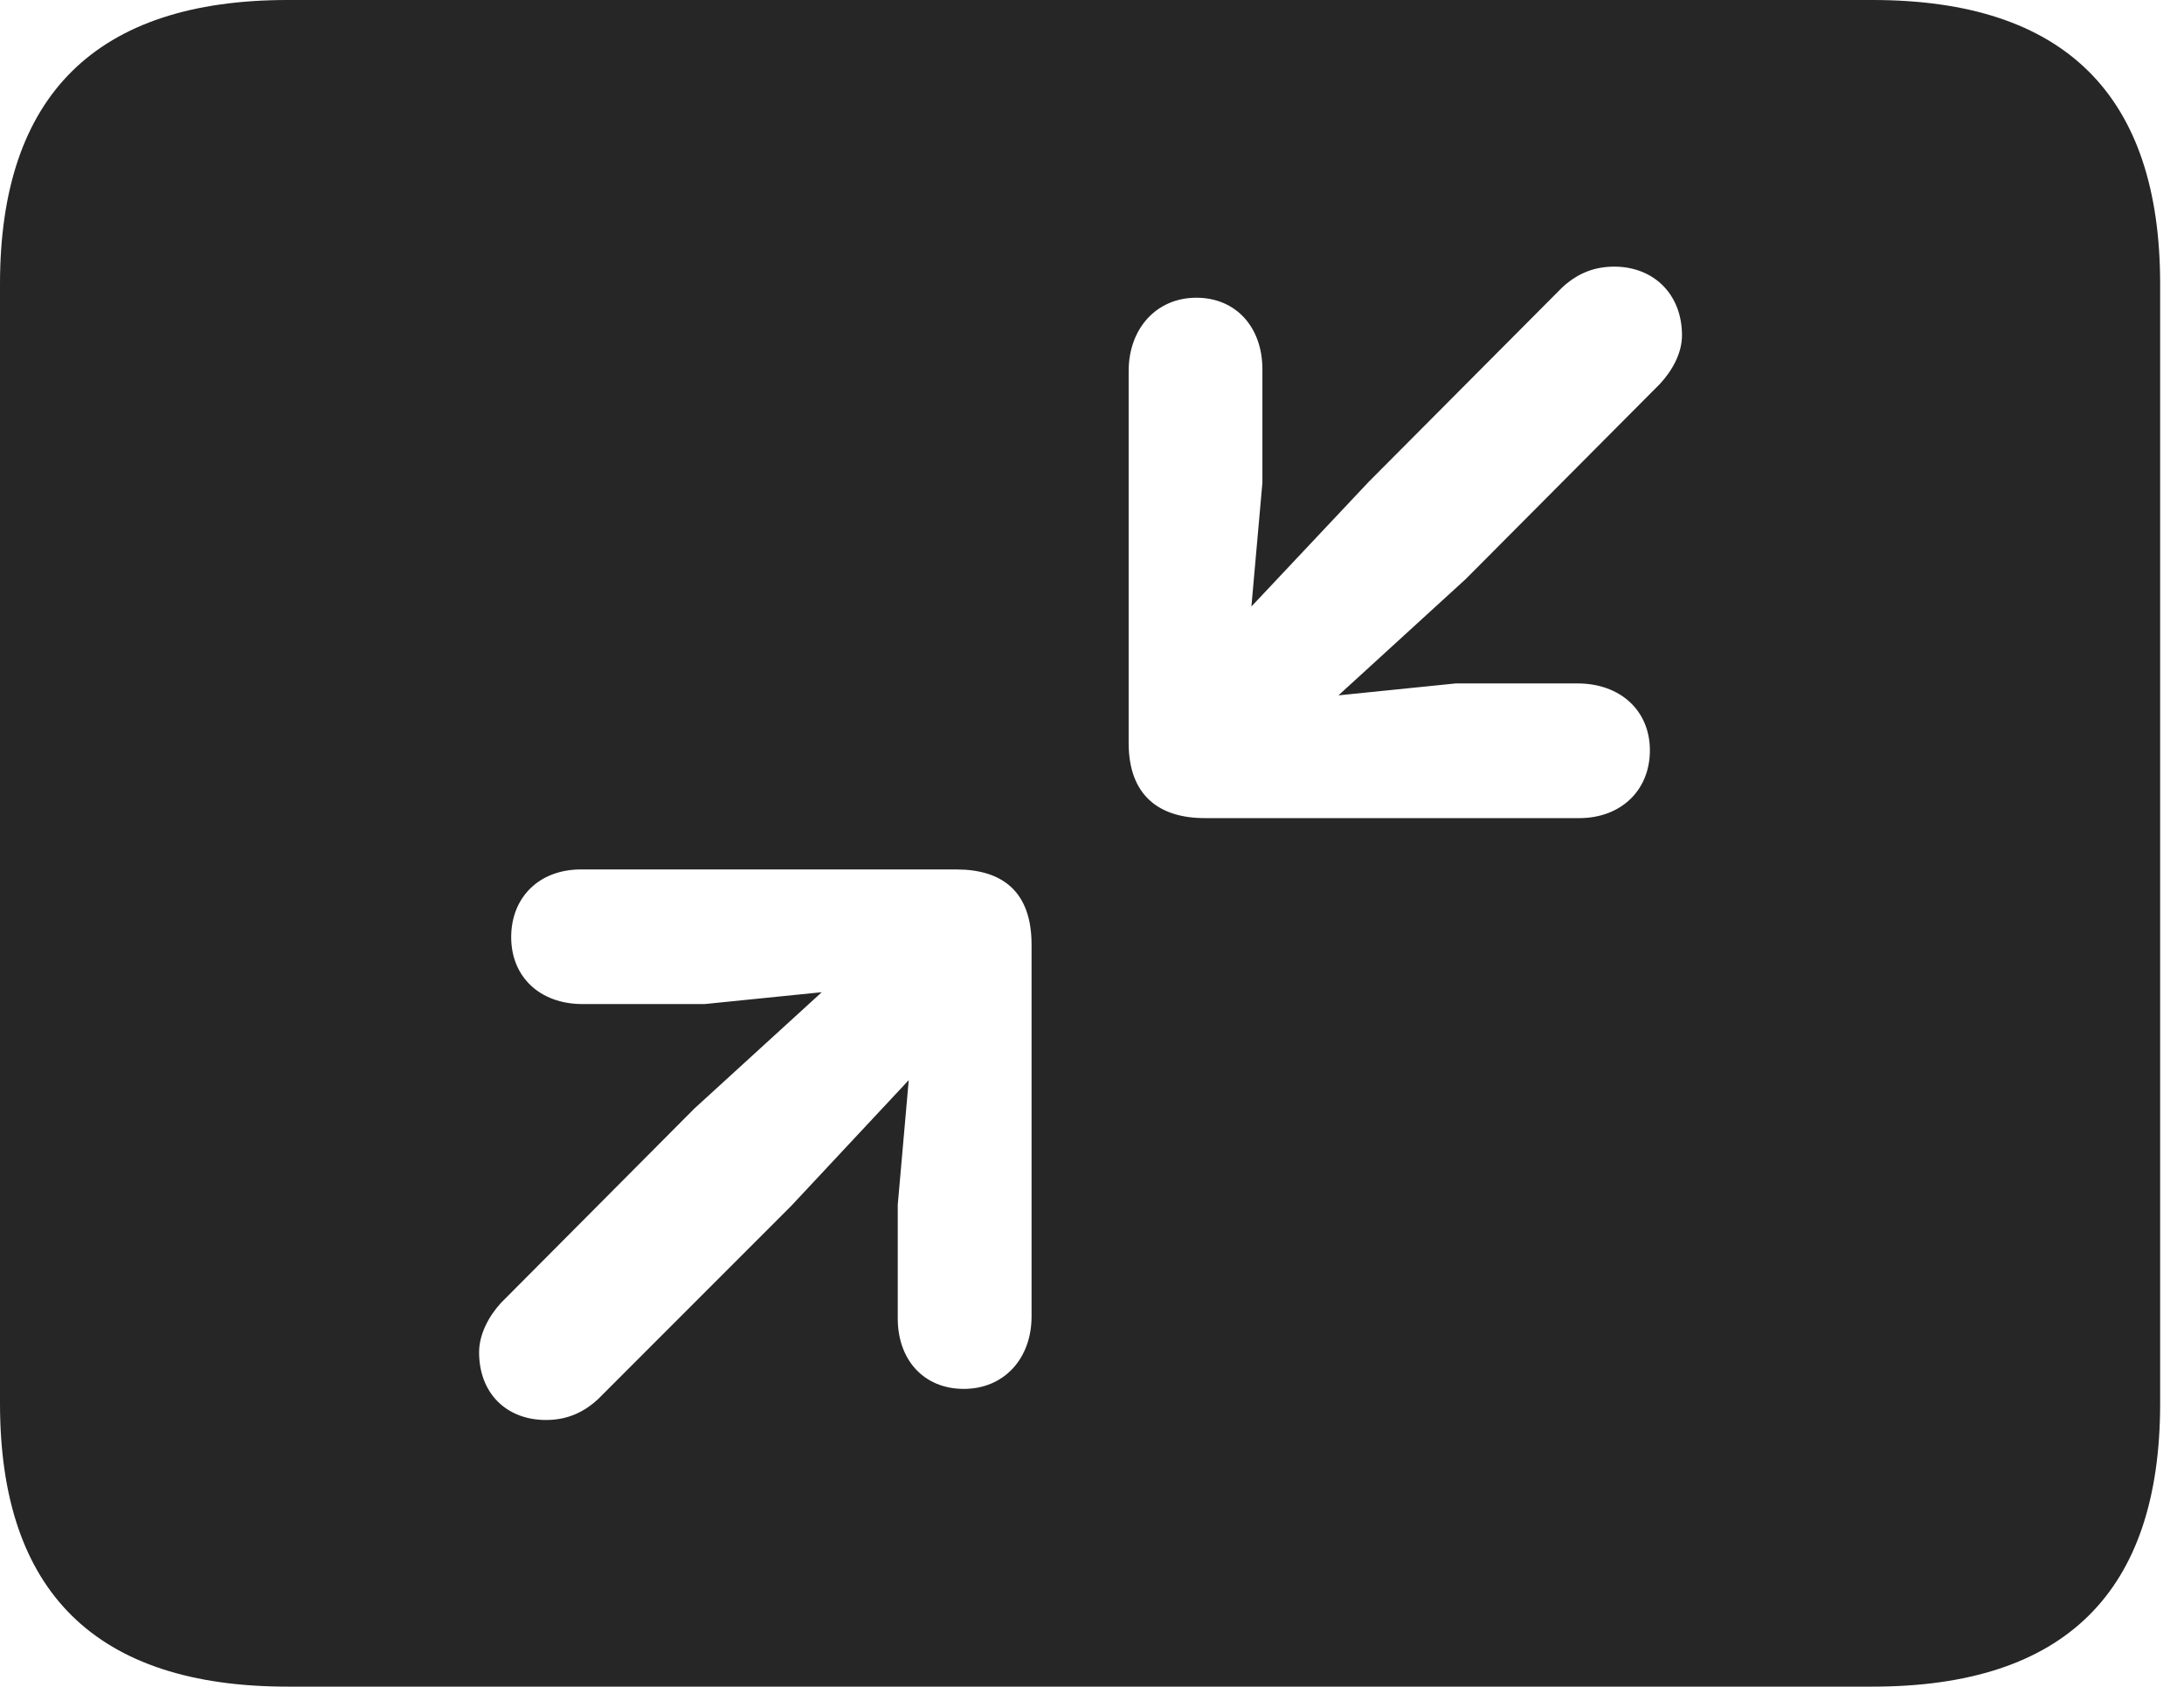 <?xml version="1.0" encoding="UTF-8"?>
<!--Generator: Apple Native CoreSVG 326-->
<!DOCTYPE svg
PUBLIC "-//W3C//DTD SVG 1.1//EN"
       "http://www.w3.org/Graphics/SVG/1.1/DTD/svg11.dtd">
<svg version="1.1" xmlns="http://www.w3.org/2000/svg" xmlns:xlink="http://www.w3.org/1999/xlink" viewBox="0 0 32.594 25.17">
 <g>
  <rect height="25.17" opacity="0" width="32.594" x="0" y="0"/>
  <path d="M32.238 4.238L32.238 20.945C32.238 23.762 30.816 25.17 27.945 25.17L4.293 25.17C1.436 25.17 0 23.762 0 20.945L0 4.238C0 1.422 1.436 0 4.293 0L27.945 0C30.816 0 32.238 1.422 32.238 4.238ZM8.668 12.975C8.053 12.975 7.629 13.385 7.629 13.986C7.629 14.574 8.053 14.984 8.695 14.984L10.514 14.984L12.264 14.807L10.363 16.543L7.479 19.441C7.301 19.633 7.15 19.906 7.15 20.18C7.15 20.795 7.561 21.191 8.148 21.191C8.477 21.191 8.723 21.068 8.928 20.877L11.812 17.992L13.562 16.119L13.398 17.979L13.398 19.674C13.398 20.303 13.795 20.727 14.383 20.727C14.984 20.727 15.395 20.275 15.395 19.646L15.395 14.096C15.395 13.303 14.957 12.975 14.273 12.975ZM23.311 4.293L20.426 7.191L18.676 9.051L18.84 7.205L18.84 5.51C18.84 4.881 18.443 4.443 17.855 4.443C17.254 4.443 16.844 4.908 16.844 5.537L16.844 11.088C16.844 11.867 17.295 12.209 17.979 12.209L23.57 12.209C24.186 12.209 24.623 11.799 24.623 11.197C24.623 10.609 24.186 10.199 23.543 10.199L21.725 10.199L19.975 10.377L21.875 8.641L24.773 5.729C24.951 5.537 25.102 5.277 25.102 5.004C25.102 4.389 24.678 3.979 24.09 3.979C23.762 3.979 23.516 4.102 23.311 4.293Z" fill="black" fill-opacity="0.85"/>
 </g>
</svg>
